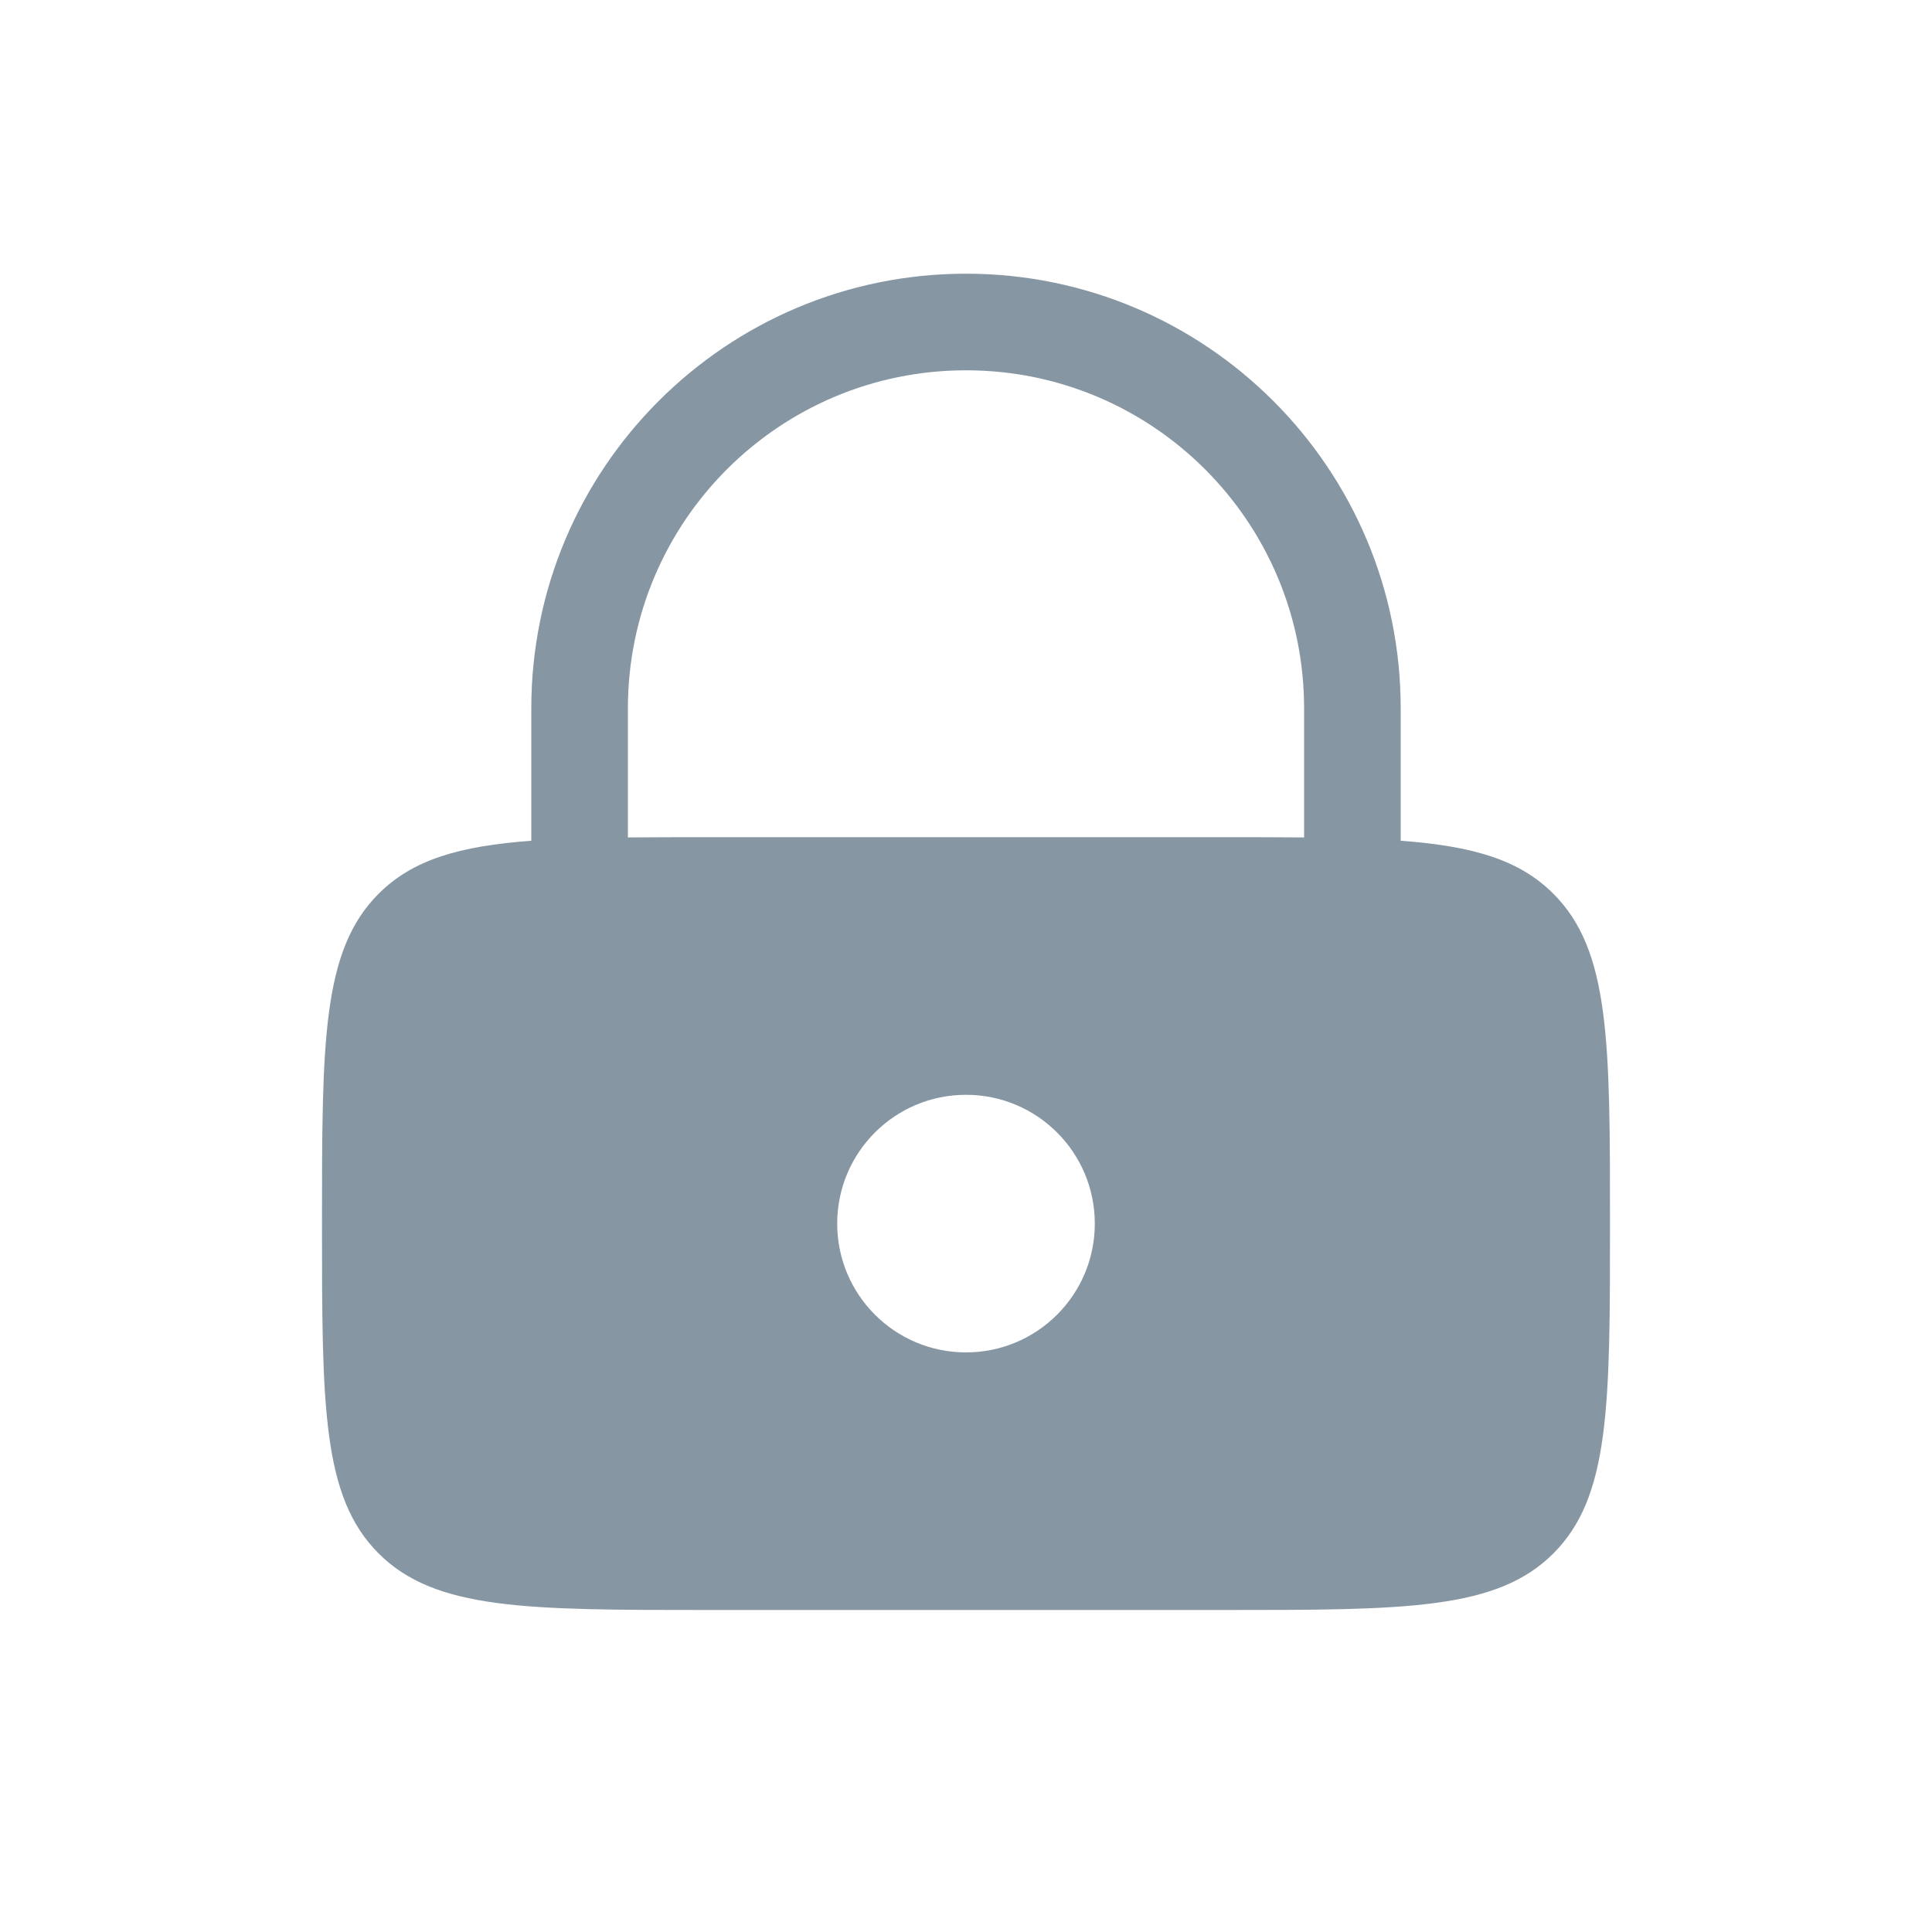 <svg width="24" height="24" viewBox="0 0 24 24" fill="none" xmlns="http://www.w3.org/2000/svg">
<path fill-rule="evenodd" clip-rule="evenodd" d="M6.6 10.444V8.8C6.6 5.818 9.018 3.4 12 3.4C14.982 3.4 17.4 5.818 17.4 8.8V10.444C18.292 10.51 18.873 10.678 19.297 11.103C20 11.806 20 12.937 20 15.2C20 17.463 20 18.594 19.297 19.297C18.594 20 17.463 20 15.2 20H8.8C6.537 20 5.406 20 4.703 19.297C4 18.594 4 17.463 4 15.2C4 12.937 4 11.806 4.703 11.103C5.127 10.678 5.708 10.51 6.6 10.444ZM7.8 8.8C7.8 6.48 9.68 4.6 12 4.6C14.32 4.6 16.2 6.48 16.2 8.8V10.403C15.894 10.4 15.561 10.4 15.2 10.4H8.8C8.439 10.4 8.106 10.4 7.8 10.403V8.8ZM13.6 15.2C13.6 16.084 12.884 16.8 12 16.8C11.116 16.8 10.4 16.084 10.4 15.2C10.4 14.316 11.116 13.6 12 13.6C12.884 13.6 13.6 14.316 13.6 15.2Z" fill="#8696A3"/>
</svg>
